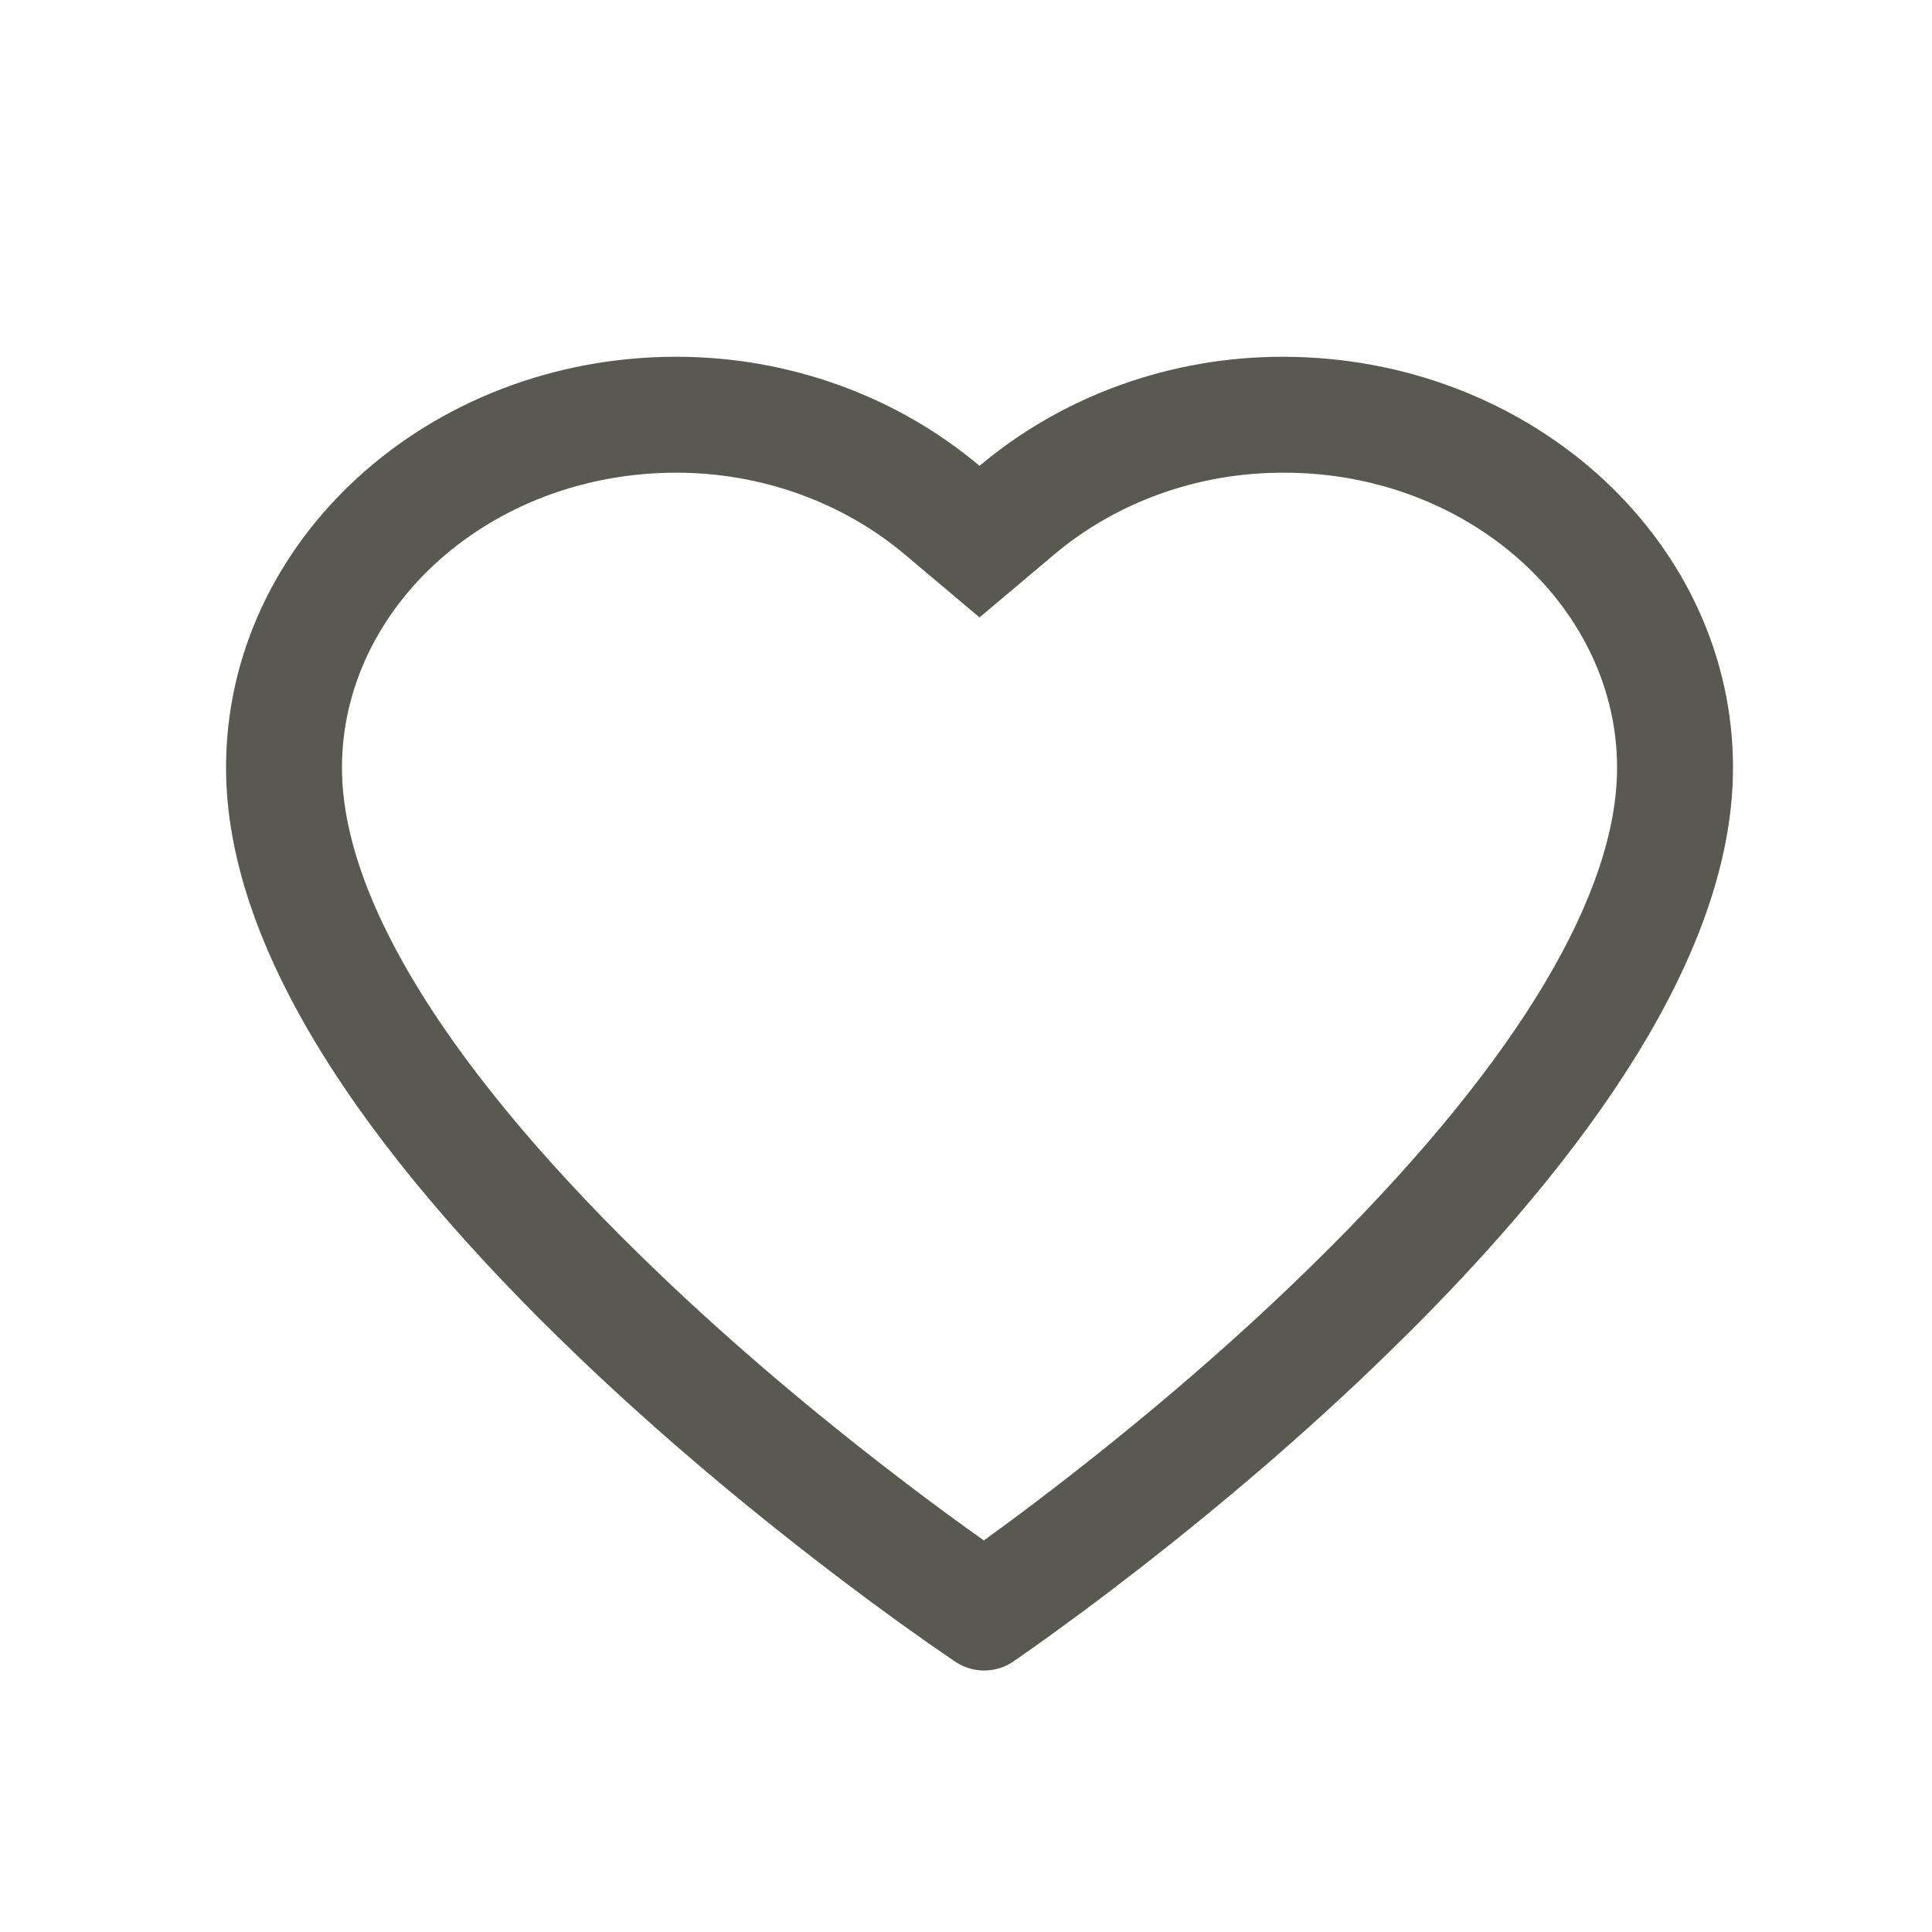 <?xml version="1.0" encoding="UTF-8"?>
<svg width="50px" height="50px" viewBox="0 0 50 50" version="1.1" xmlns="http://www.w3.org/2000/svg" xmlns:xlink="http://www.w3.org/1999/xlink">
    <!-- Generator: Sketch 59 (86127) - https://sketch.com -->
    <title>favourite</title>
    <desc>Created with Sketch.</desc>
    <g id="页面-2" stroke="none" stroke-width="1" fill="none" fill-rule="evenodd">
        <g id="首页-右侧" transform="translate(-375, -309)" fill="#595851" fill-rule="nonzero">
            <g id="编组-4" transform="translate(375, 309)">
                <path d="M33.195,9.233 L33.505,9.237 C39.786,9.387 44.85,14.094 44.85,19.866 C44.85,24.218 41.762,29.182 36.547,34.403 L35.805,35.133 C33.8,37.077 31.635,38.925 29.447,40.626 C28.974,40.993 28.518,41.34 28.082,41.664 L27.237,42.284 L26.726,42.65 L26.219,43.003 C25.998,43.153 25.735,43.233 25.468,43.233 C25.207,43.233 24.947,43.155 24.727,43.008 L24.056,42.547 L23.274,41.991 C22.703,41.579 22.094,41.127 21.456,40.639 C19.239,38.943 17.045,37.097 15.014,35.156 C9.276,29.673 5.85,24.443 5.85,19.866 C5.85,13.999 11.081,9.233 17.505,9.233 C20.402,9.233 23.196,10.242 25.35,12.056 C27.505,10.241 30.296,9.233 33.195,9.233 Z M32.834,12.24 C30.772,12.318 28.807,13.067 27.283,14.35 L25.35,15.979 L23.417,14.35 C21.805,12.993 19.696,12.233 17.505,12.233 C12.677,12.233 8.85,15.723 8.85,19.866 C8.85,23.247 11.624,27.767 17.086,32.987 C18.96,34.778 21.05,36.551 23.279,38.256 C23.877,38.714 24.463,39.149 25.013,39.546 L25.462,39.866 L25.879,39.563 C26.437,39.153 27.016,38.716 27.606,38.257 C29.806,36.547 31.868,34.771 33.7,32.996 L34.424,32.283 C39.358,27.344 41.85,23.078 41.85,19.866 C41.85,15.8 38.158,12.349 33.469,12.236 L33.178,12.233 L32.834,12.24 Z" id="路径"></path>
            </g>
        </g>
    </g>
</svg>